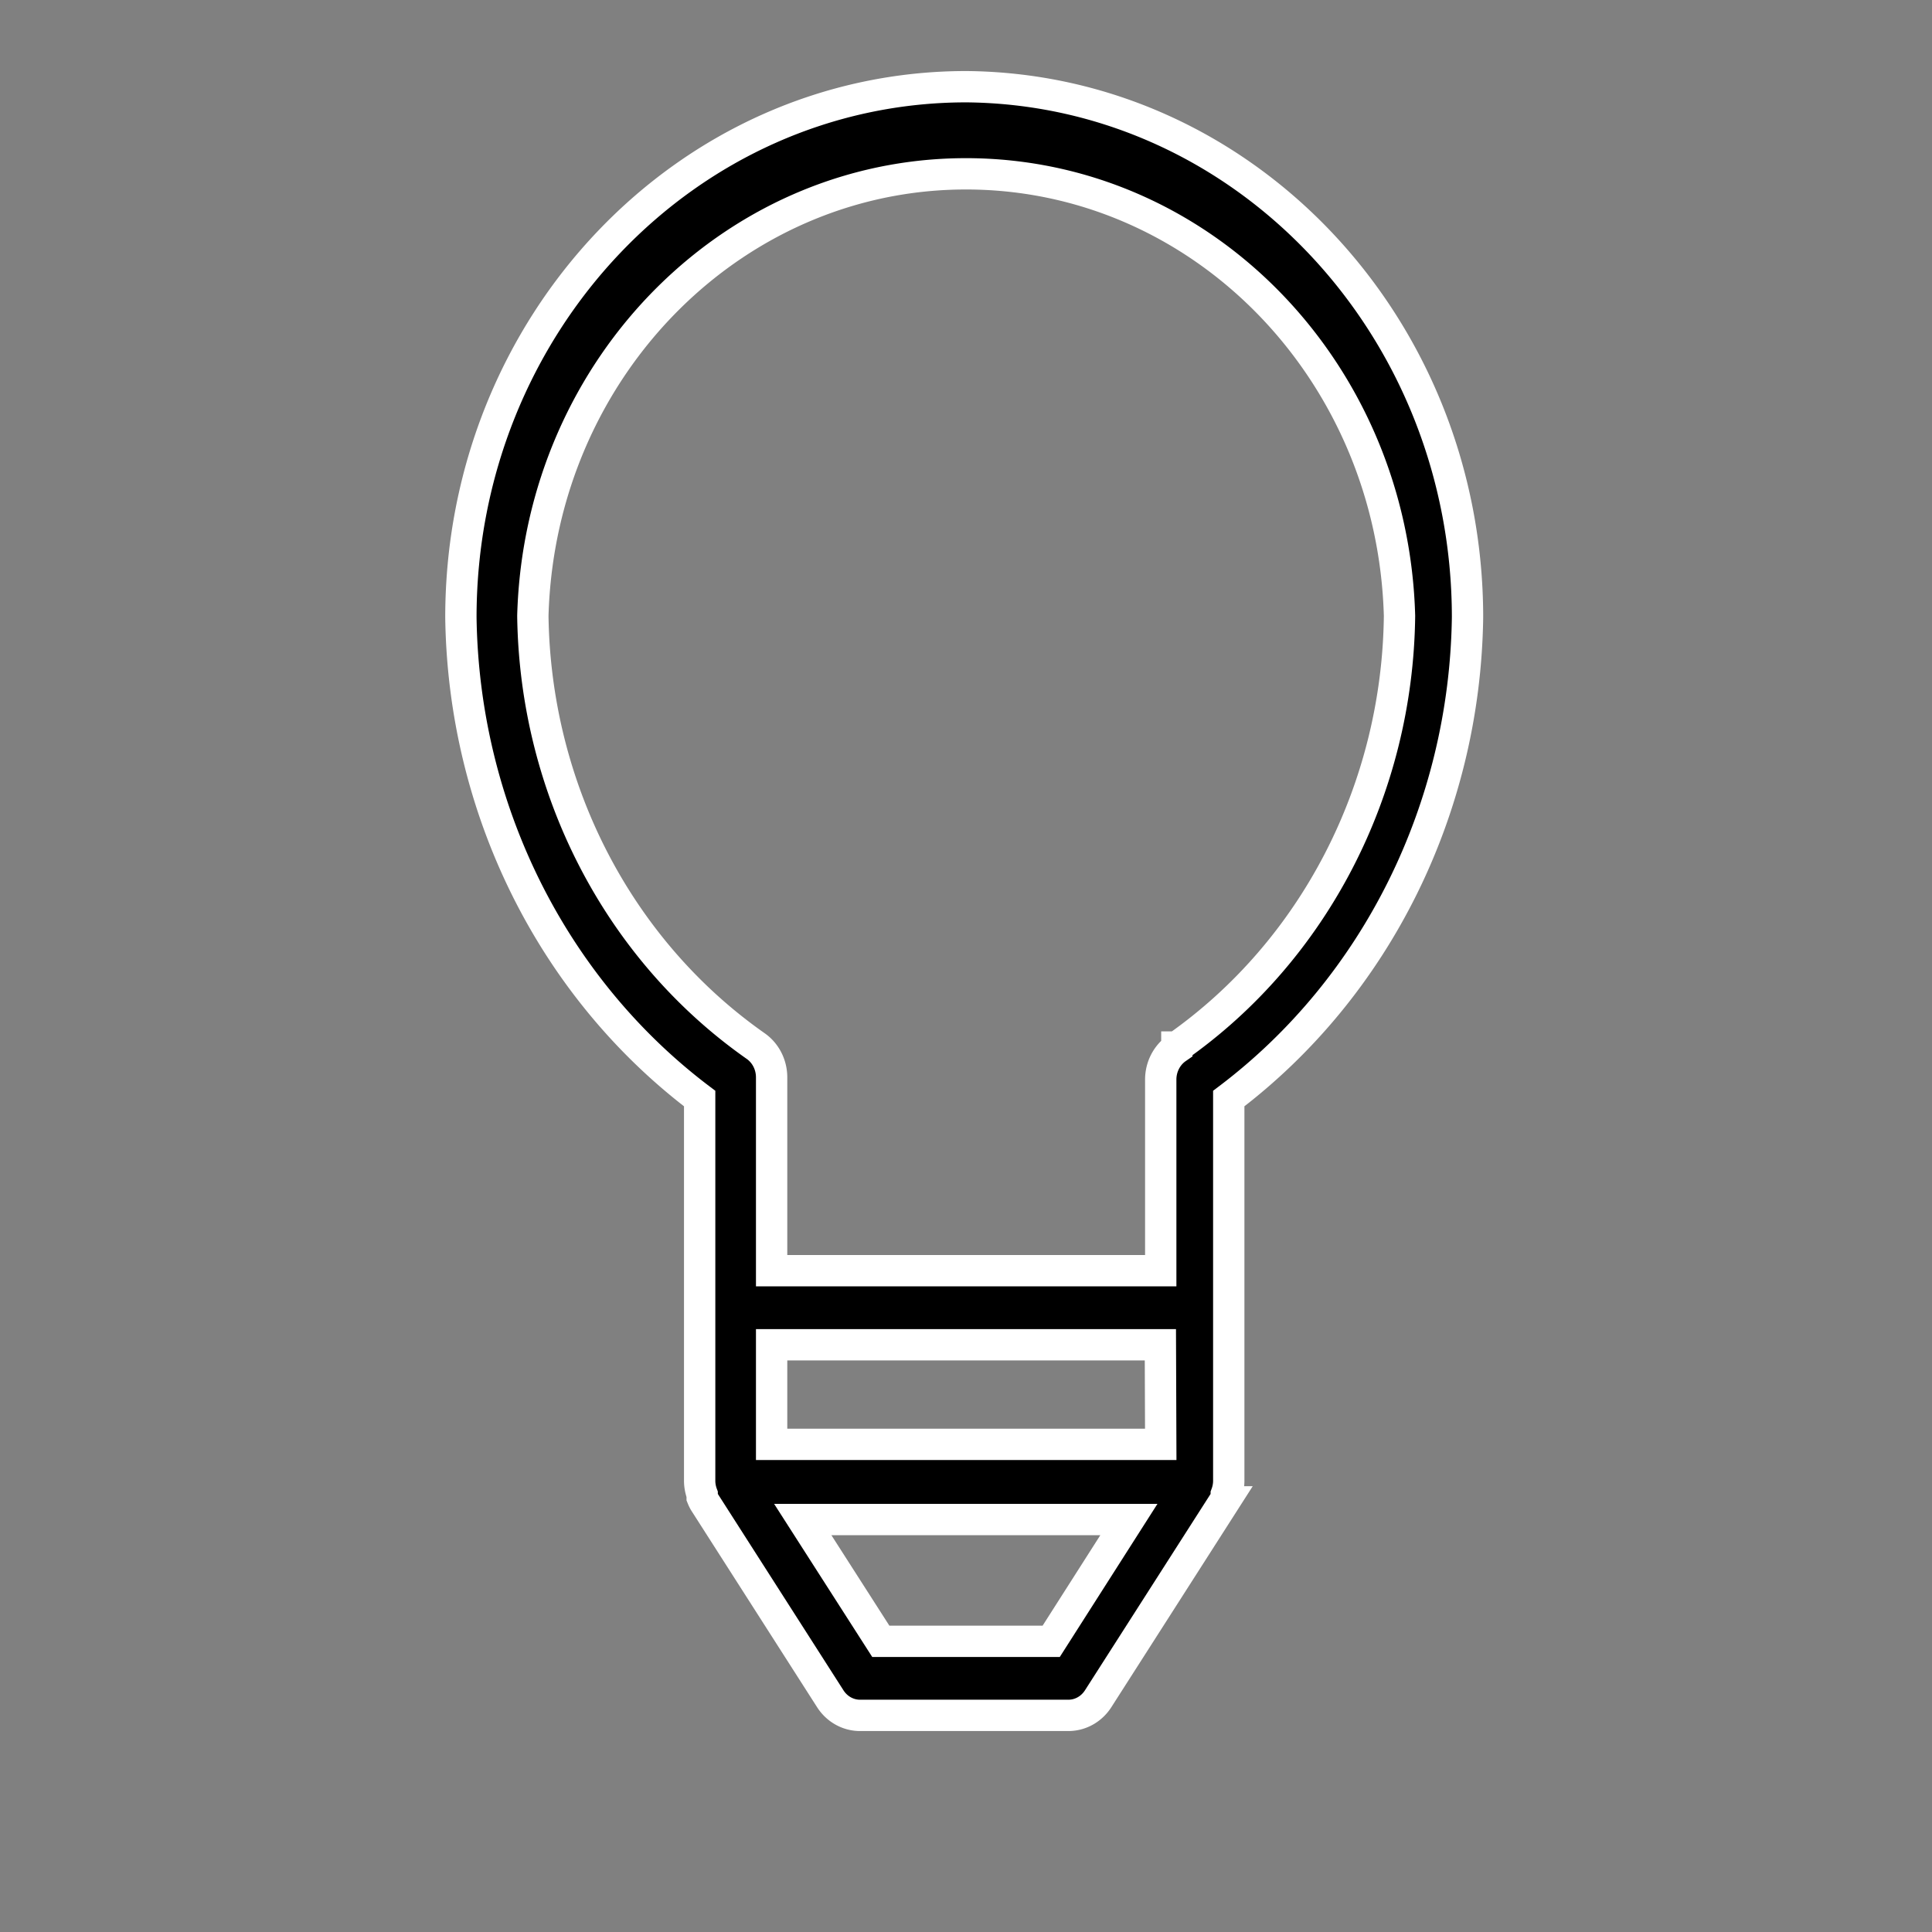 <svg xmlns="http://www.w3.org/2000/svg" width="48" height="48" viewBox="0 0 431.76 431.76" fill="black">
<rect x="0" y="0" width="431.76" height="431.76" fill="#808080" stroke="none"/>
<path d="M215.88 19.376C153.556 19.422 103.044 72.46 103 137.9c.557 42.716 20.351 82.63 53.36
107.604V331.1a8.77 8.77 0 0 0 .56 2.856v.672c.138.347.299.684.48 1.008l28.16 44.016c1.49 2.315
3.979 3.7 6.64 3.696h46.56c2.661.004 5.15-1.38 6.64-3.696l28.16-44.016a8.61 8.61 0 0 0 .48-1.008v-.672a8.77
8.77 0 0 0 .56-2.856v-85.596c33.01-24.973 52.803-64.888 53.36-107.604-.042-65.114-50.069-118.017-112.08-118.524zM234.92
366.8h-38.08l-17.44-27.216h72.88L234.92 366.8zm-62.48-44.016v-22.26h86.88l.08 22.26h-86.96zM263 233.996v.252c-2.259
1.561-3.613 4.216-3.6 7.056v42.672h-86.96V240.8c.013-2.84-1.341-5.495-3.6-7.056-30.628-21.49-49.233-57.421-49.76-96.096
1.537-56.157 46.14-100.374 99.623-98.76 51.323 1.549 92.582 44.87 94.057 98.76-.448 38.765-19.063 74.807-49.76 96.348z"
fill="black" stroke="white" stroke-width="7"/>
</svg>